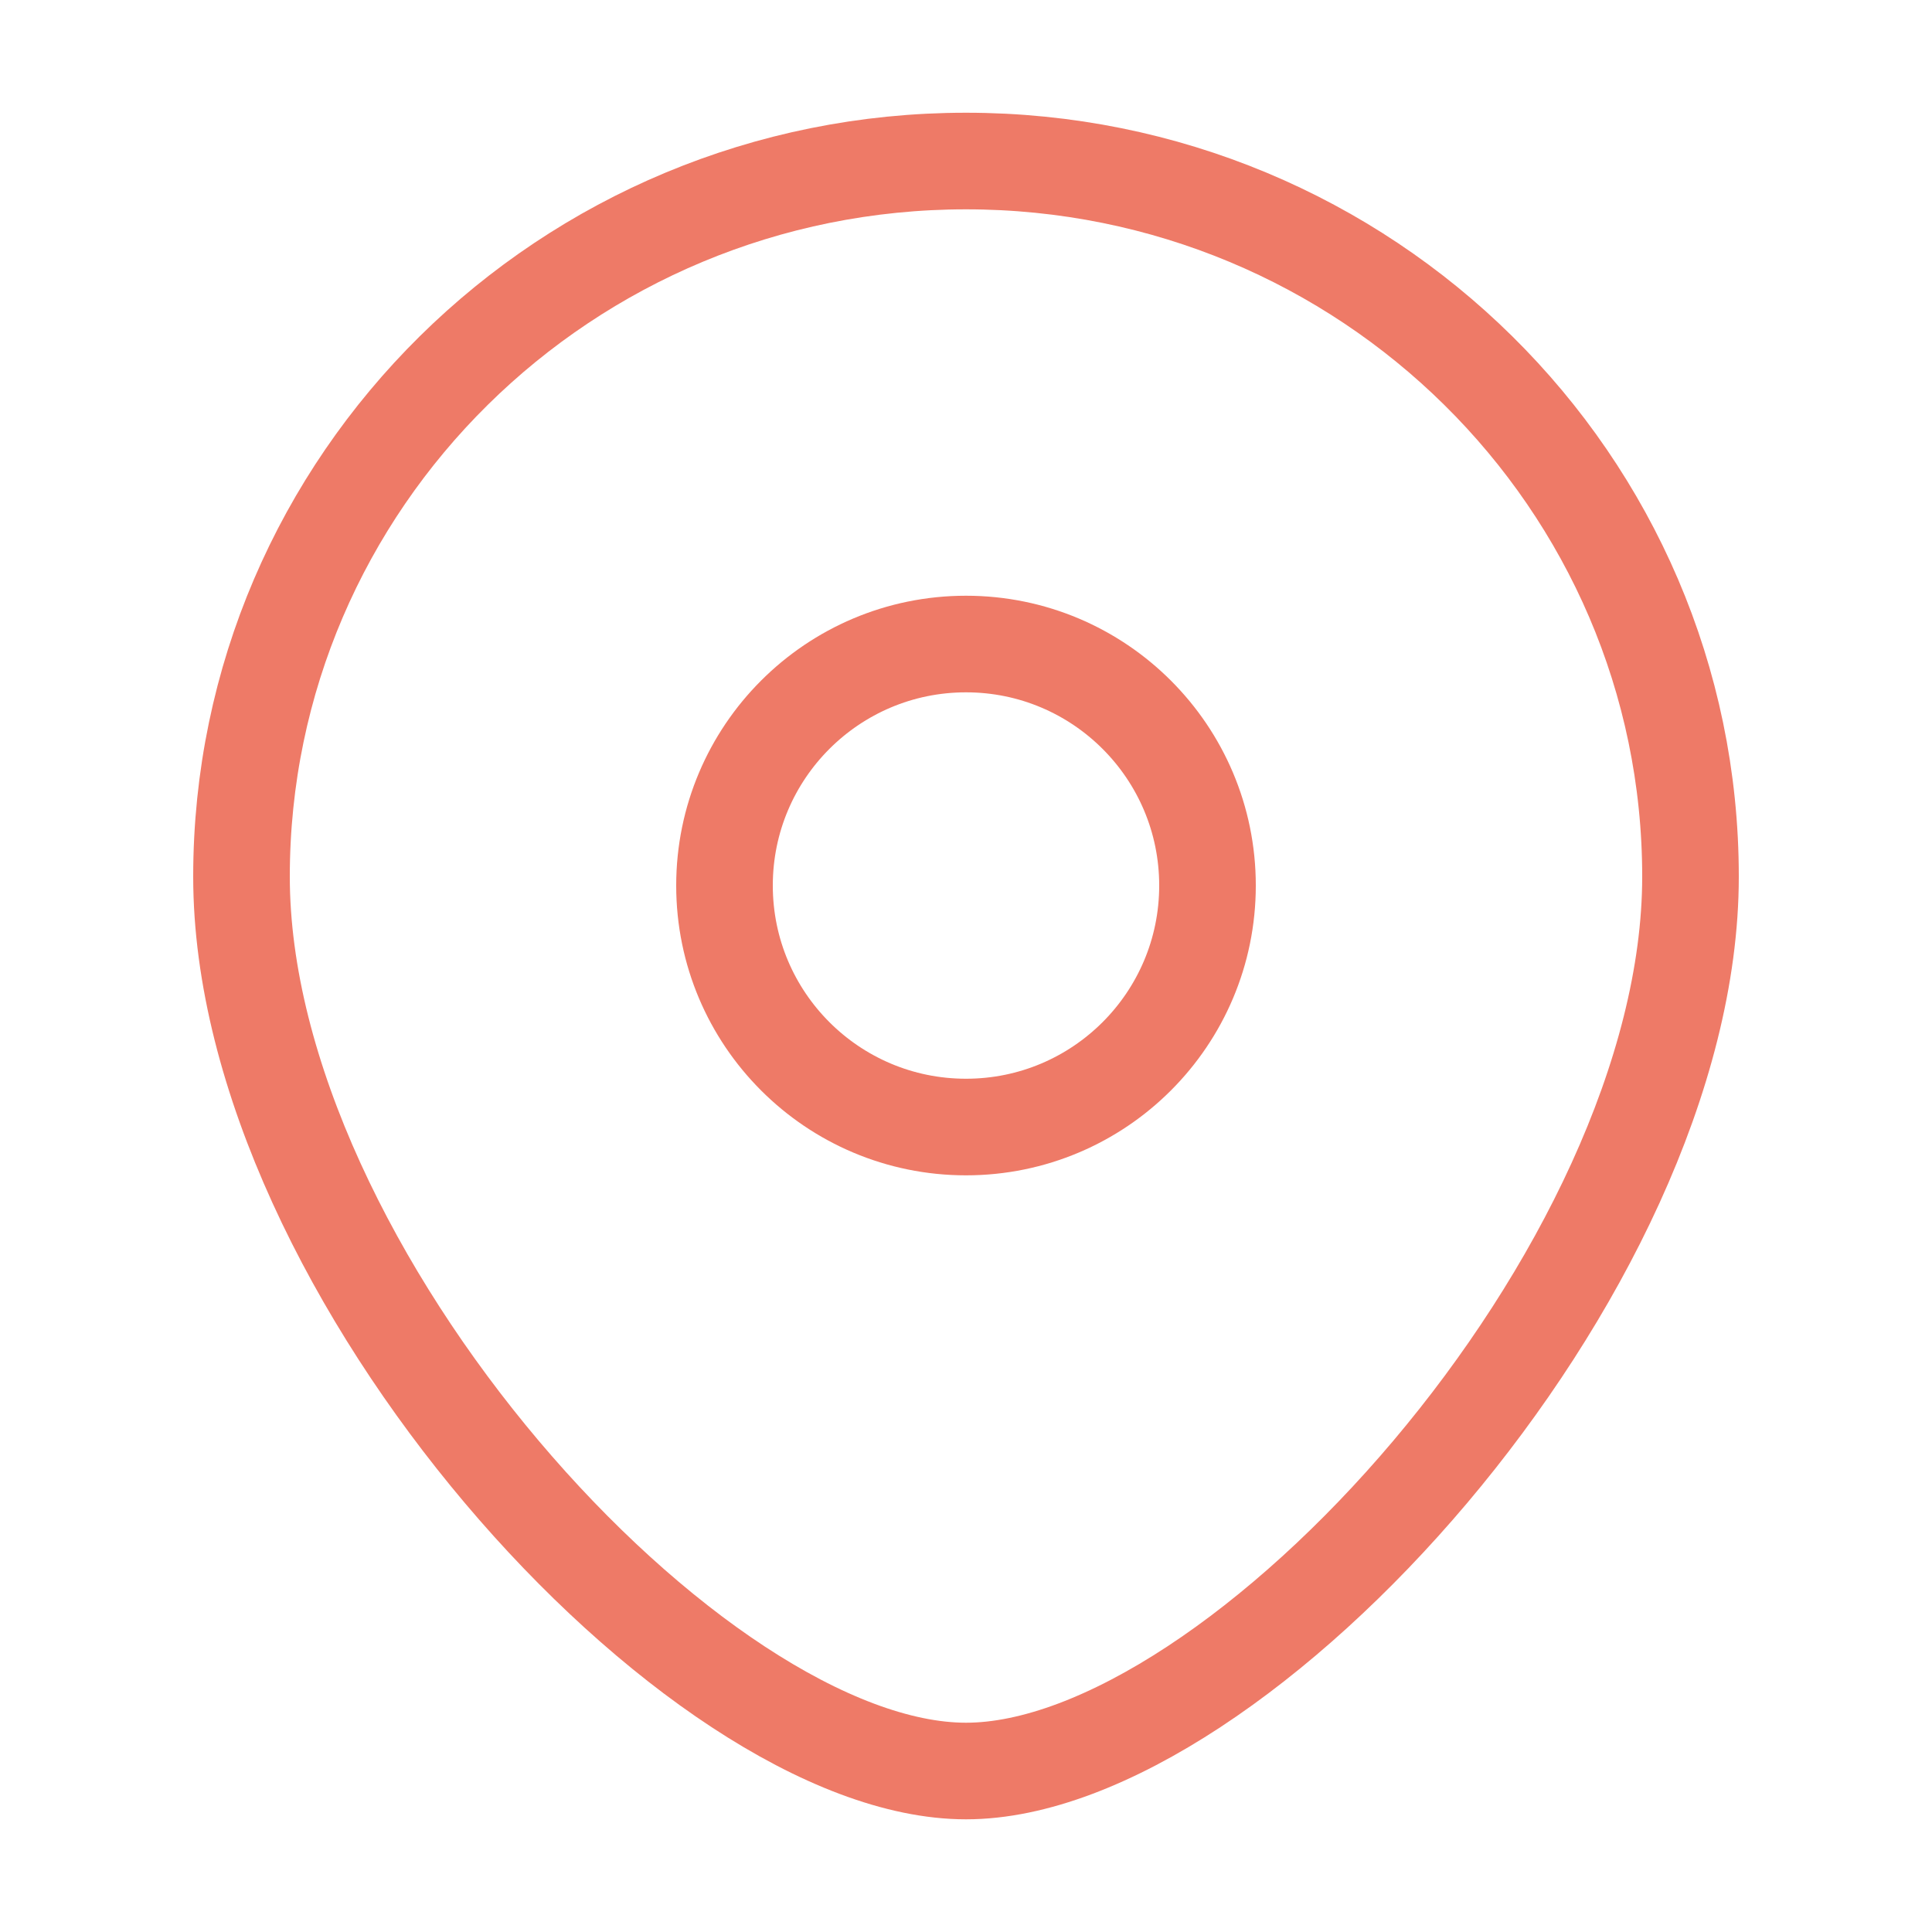 <svg width="40" height="40" viewBox="0 0 40 40" fill="none" xmlns="http://www.w3.org/2000/svg">
<ellipse cx="20" cy="18.334" rx="5" ry="5" stroke="#EE7A67" stroke-width="2" stroke-linecap="round" stroke-linejoin="round"/>
<path d="M35 18.149C35 26.331 25.625 36.667 20 36.667C14.375 36.667 5 26.331 5 18.149C5 9.967 11.716 3.334 20 3.334C28.284 3.334 35 9.967 35 18.149Z" stroke="#EE7A67" stroke-width="2" stroke-linecap="round" stroke-linejoin="round"/>
</svg>
